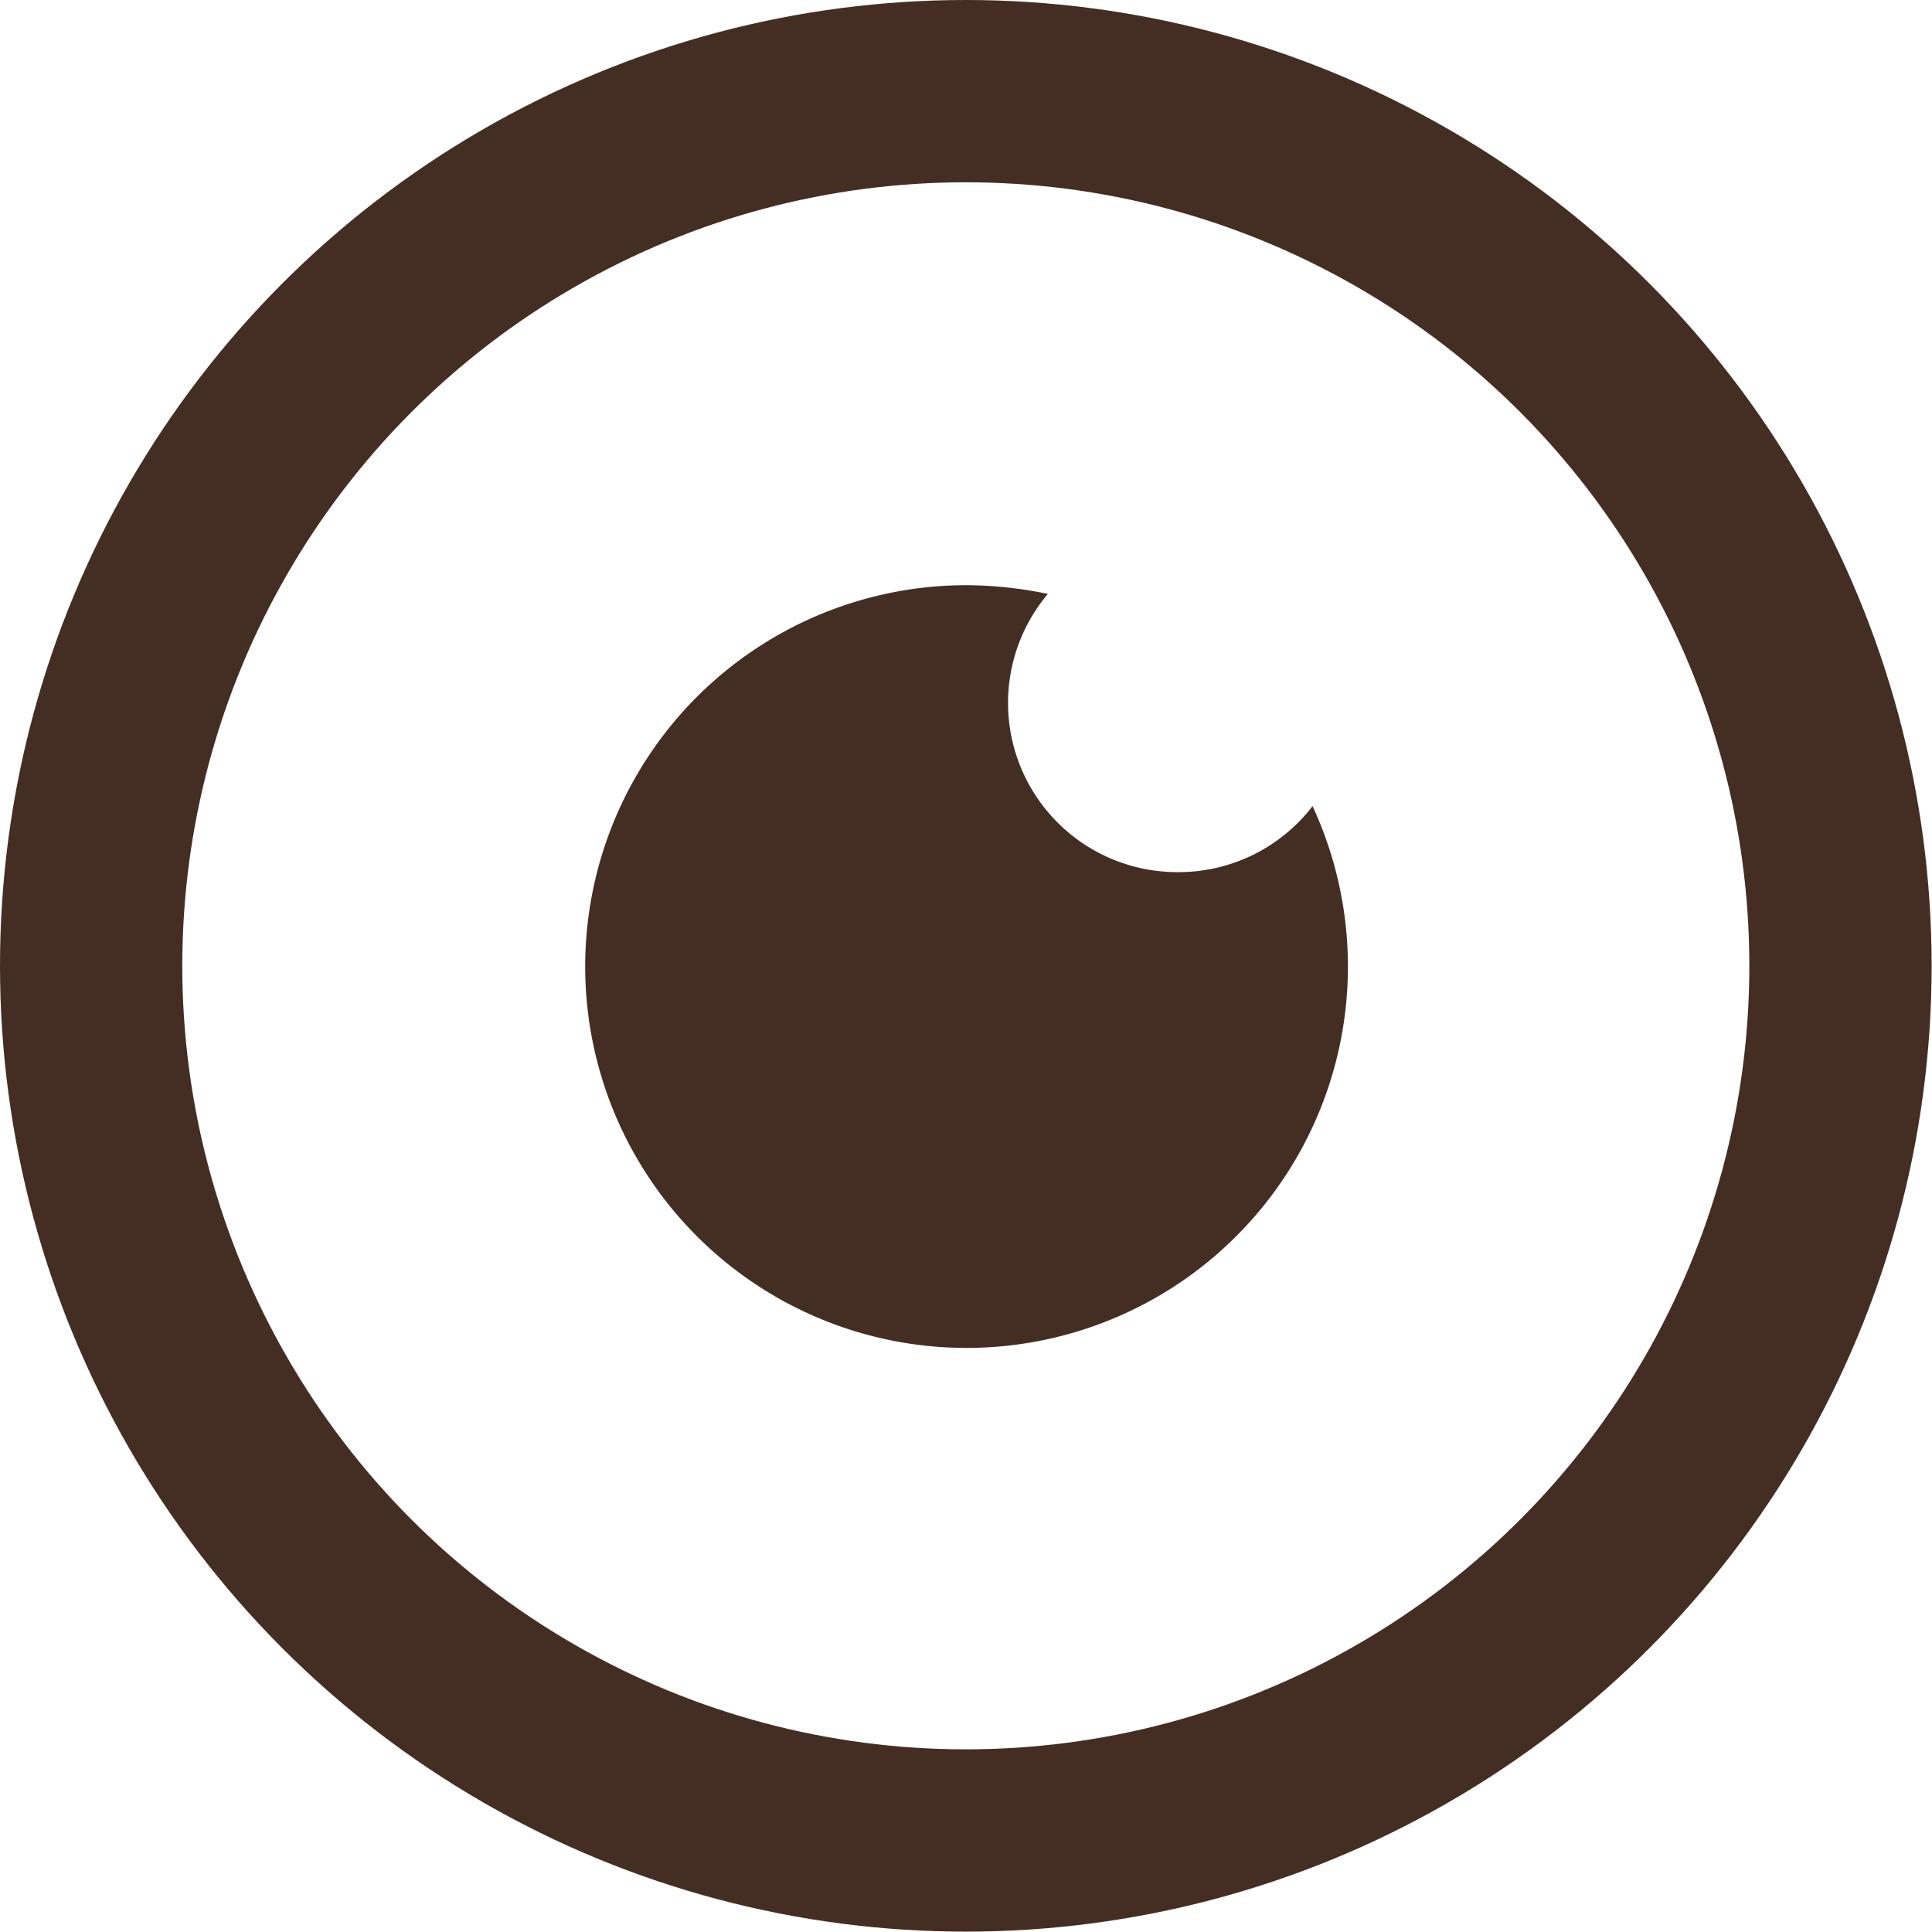 <svg xmlns="http://www.w3.org/2000/svg" viewBox="0 0 52.99 52.99"><defs><style>.cls-1{fill:none;stroke:#442e23;stroke-miterlimit:10;stroke-width:5px;}.cls-2{fill:#442e23;}</style></defs><title>eye-colour-dark-brown</title><g id="Layer_2" data-name="Layer 2"><g id="quiz"><g id="eye-colour-dark-brown"><circle class="cls-1" cx="26.49" cy="26.49" r="23.99"/><path class="cls-2" d="M32.3,23.92a4.64,4.64,0,0,1-3.56-7.63,11.15,11.15,0,0,0-2.25-.24A10.46,10.46,0,1,0,36,22.11,4.63,4.63,0,0,1,32.3,23.92Z"/></g></g></g></svg>